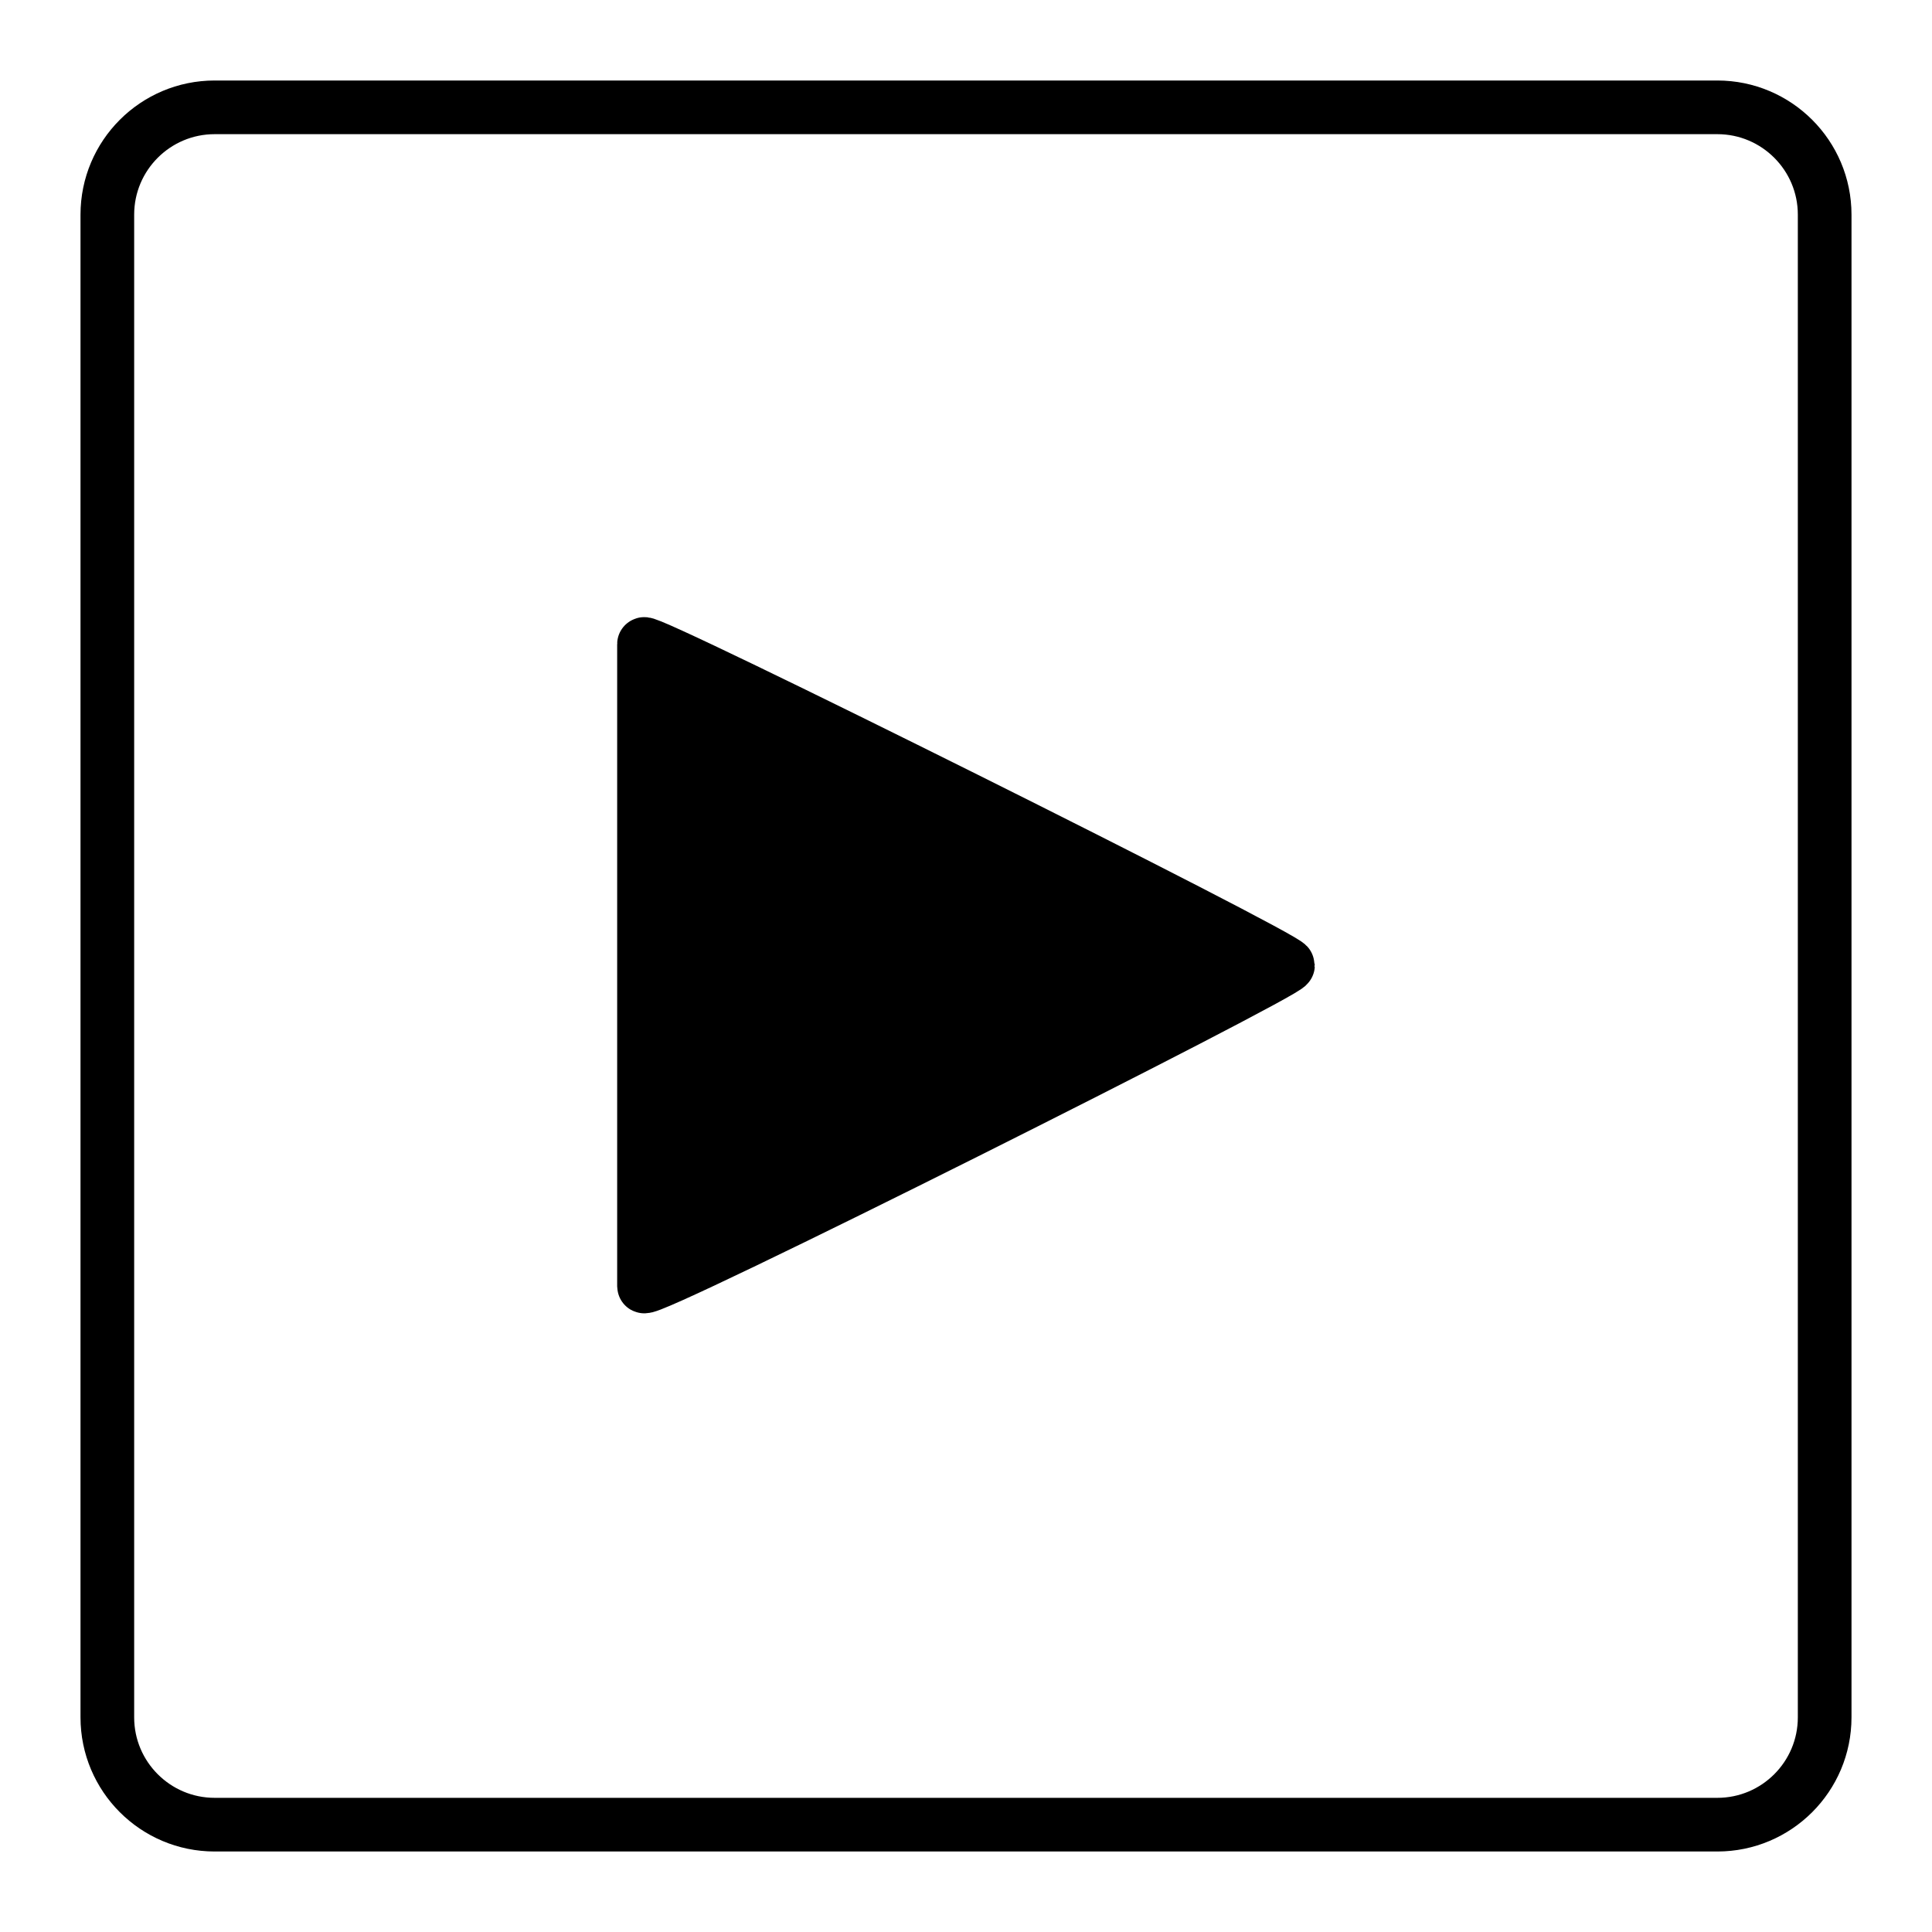 <svg width="18" height="18" viewBox="0 0 18 18" fill="none" xmlns="http://www.w3.org/2000/svg">
<path d="M16 1H2C1.448 1 1 1.448 1 2V16C1 16.552 1.448 17 2 17H16C16.552 17 17 16.552 17 16V2C17 1.448 16.552 1 16 1Z" stroke="black" stroke-width="0.5"/>
<path d="M6 11.984V6.001C6 5.928 12 8.921 12 8.993C12 9.064 6 12.078 6 11.984Z" fill="black" stroke="black" stroke-width="0.5"/>
</svg>
